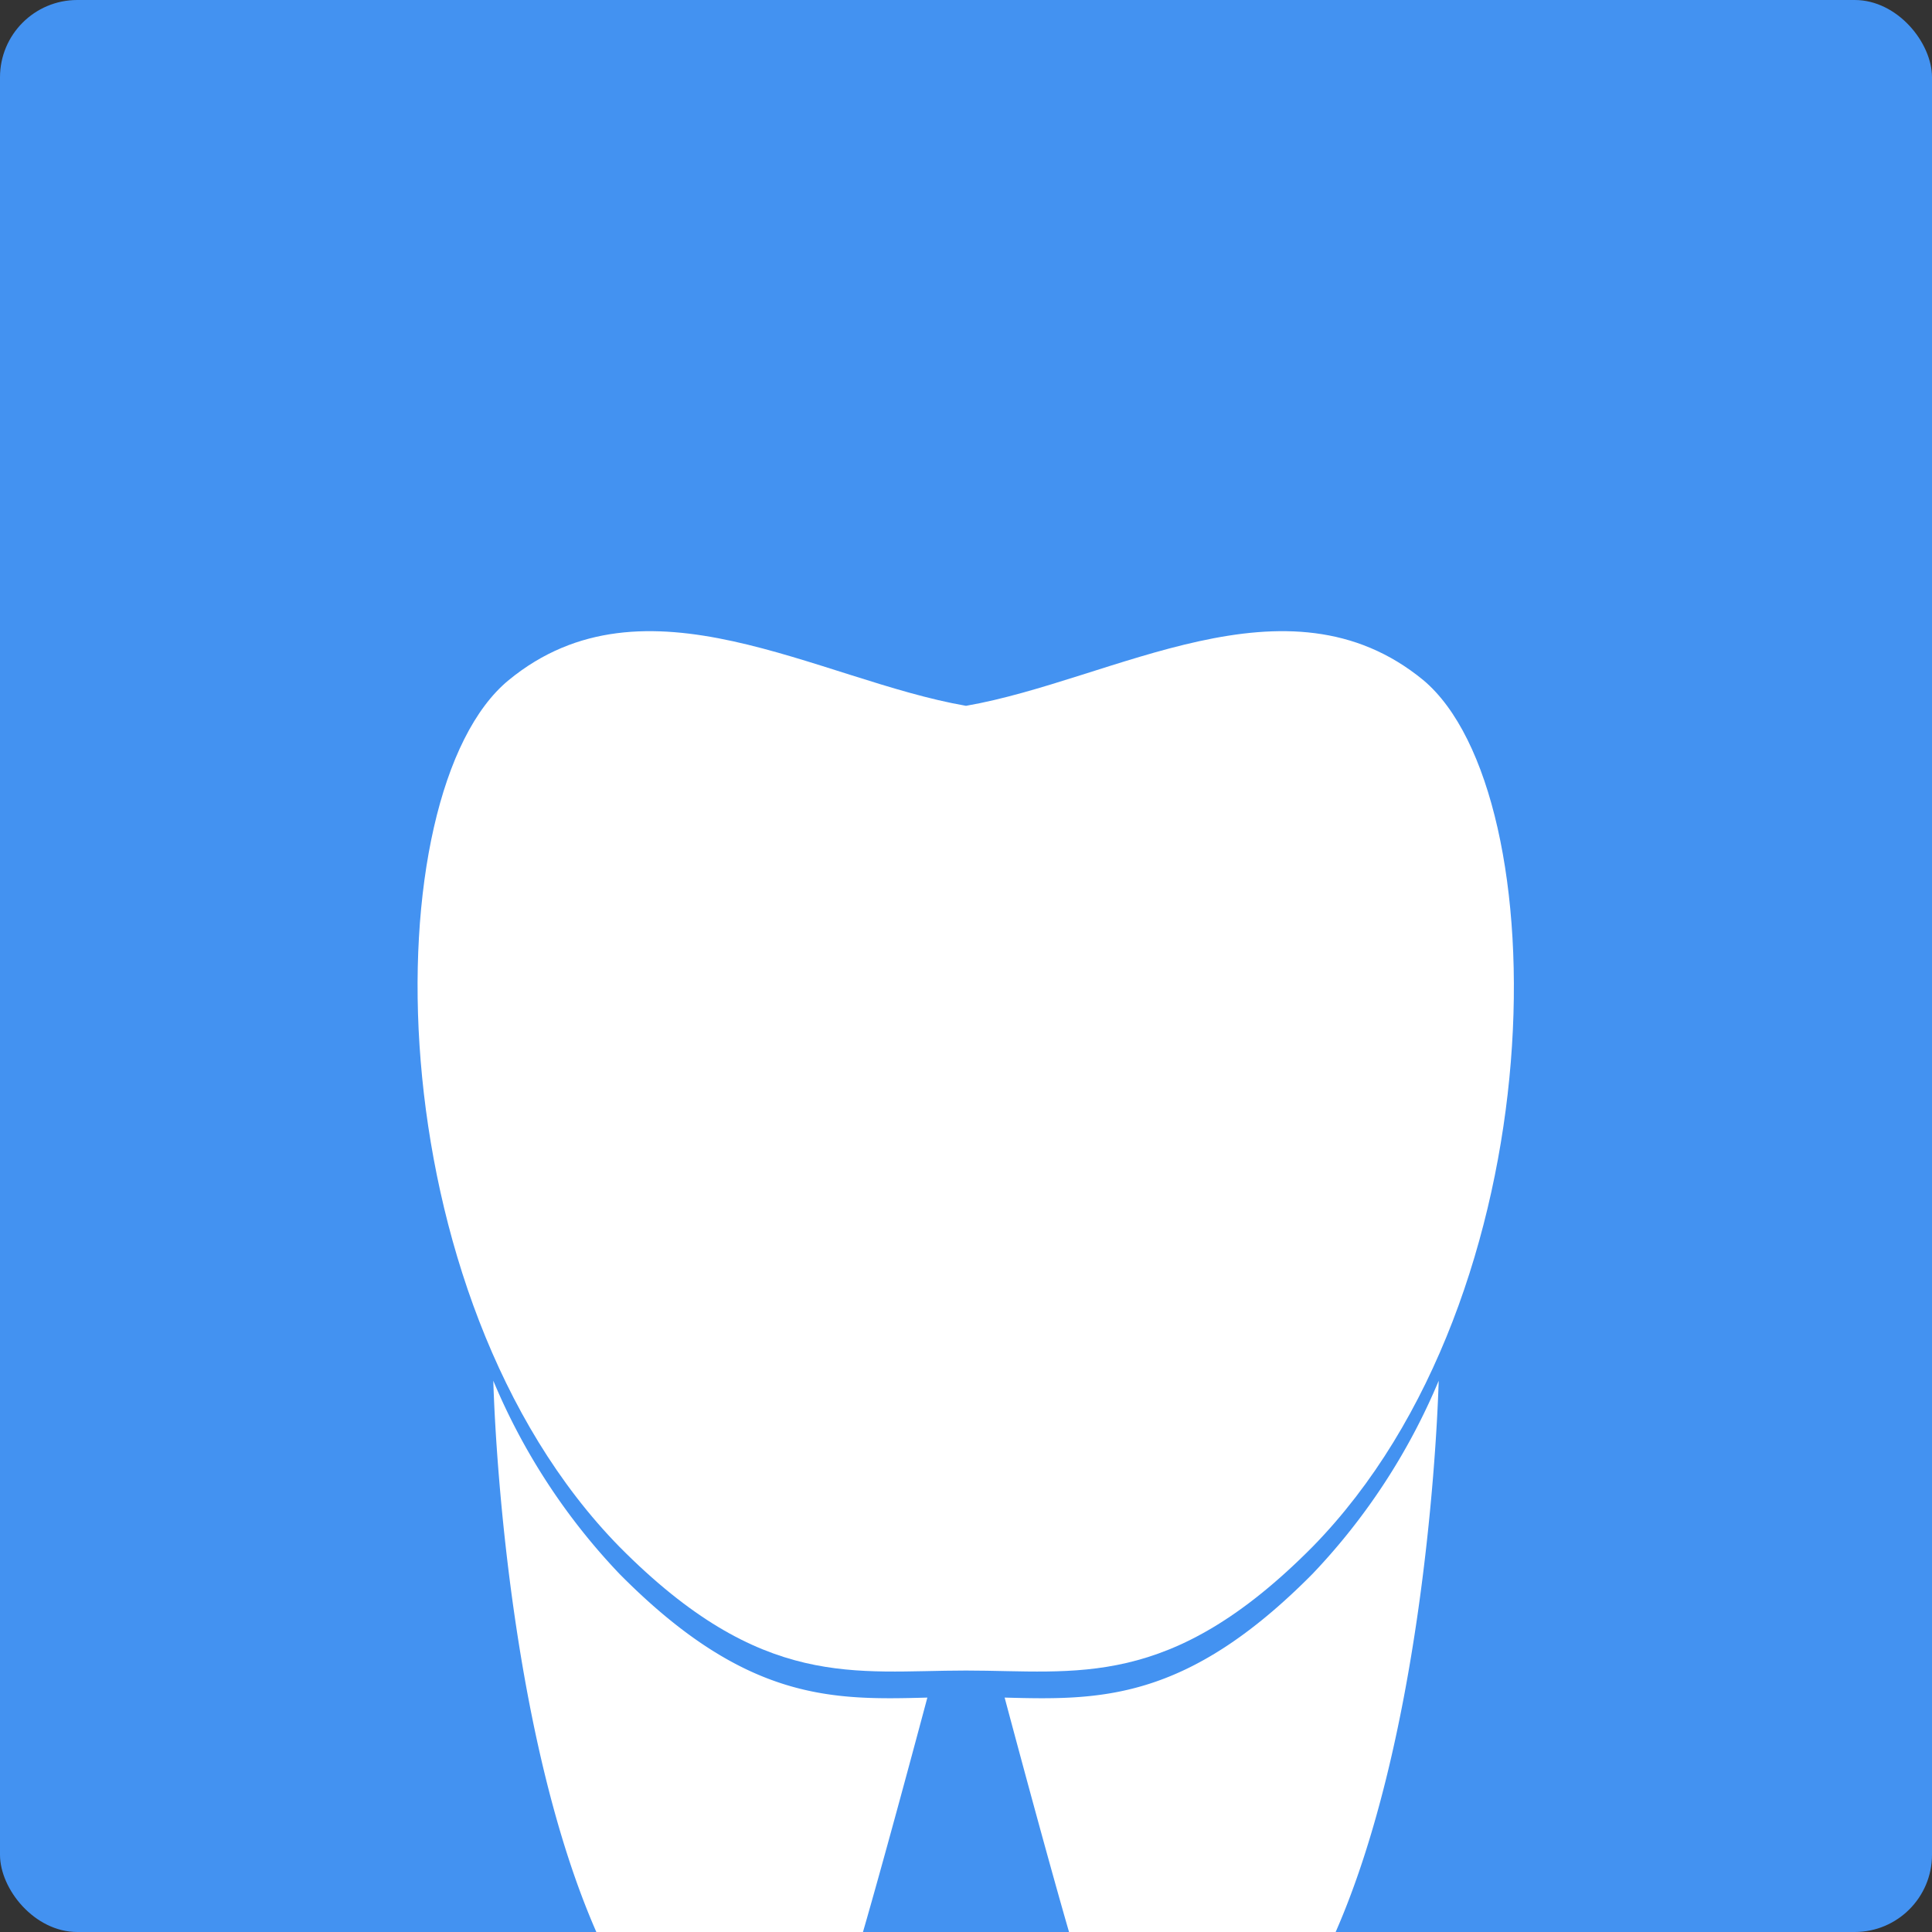 <svg xmlns="http://www.w3.org/2000/svg" viewBox="0 0 150 150"><rect x="0" y="0" width="150" height="150" fill="#333333" stroke="none"/><title>data_figure_apple02</title><g id="图层_2" data-name="图层 2"><g id="图层_1-2" data-name="图层 1"><rect width="150" height="150" rx="6" ry="6" style="fill:#4392f1"/><path d="M110.5,52.8c-10.6-8.7-24,0-35.5,2-11.5-2-24.9-10.7-35.5-2S29,100.6,48.1,120.1c11.1,11.2,18.3,9.6,26.9,9.6s15.8,1.6,26.9-9.6C121,100.6,121,61.6,110.5,52.8Z" style="fill:#fff"/><path d="M48.1,122.2a49.3,49.3,0,0,1-9.8-15c.2,6.6,1.6,28.2,8,42.8H67s1.5-5.1,5-18.2C64.6,132,57.9,132.1,48.1,122.2Z" style="fill:#fff"/><path d="M101.9,122.2c-9.8,9.9-16.5,9.8-23.9,9.6,3.5,13.1,5,18.2,5,18.2h20.7c6.4-14.6,7.8-36.2,8-42.8A49.3,49.3,0,0,1,101.9,122.2Z" style="fill:#fff"/></g></g></svg>